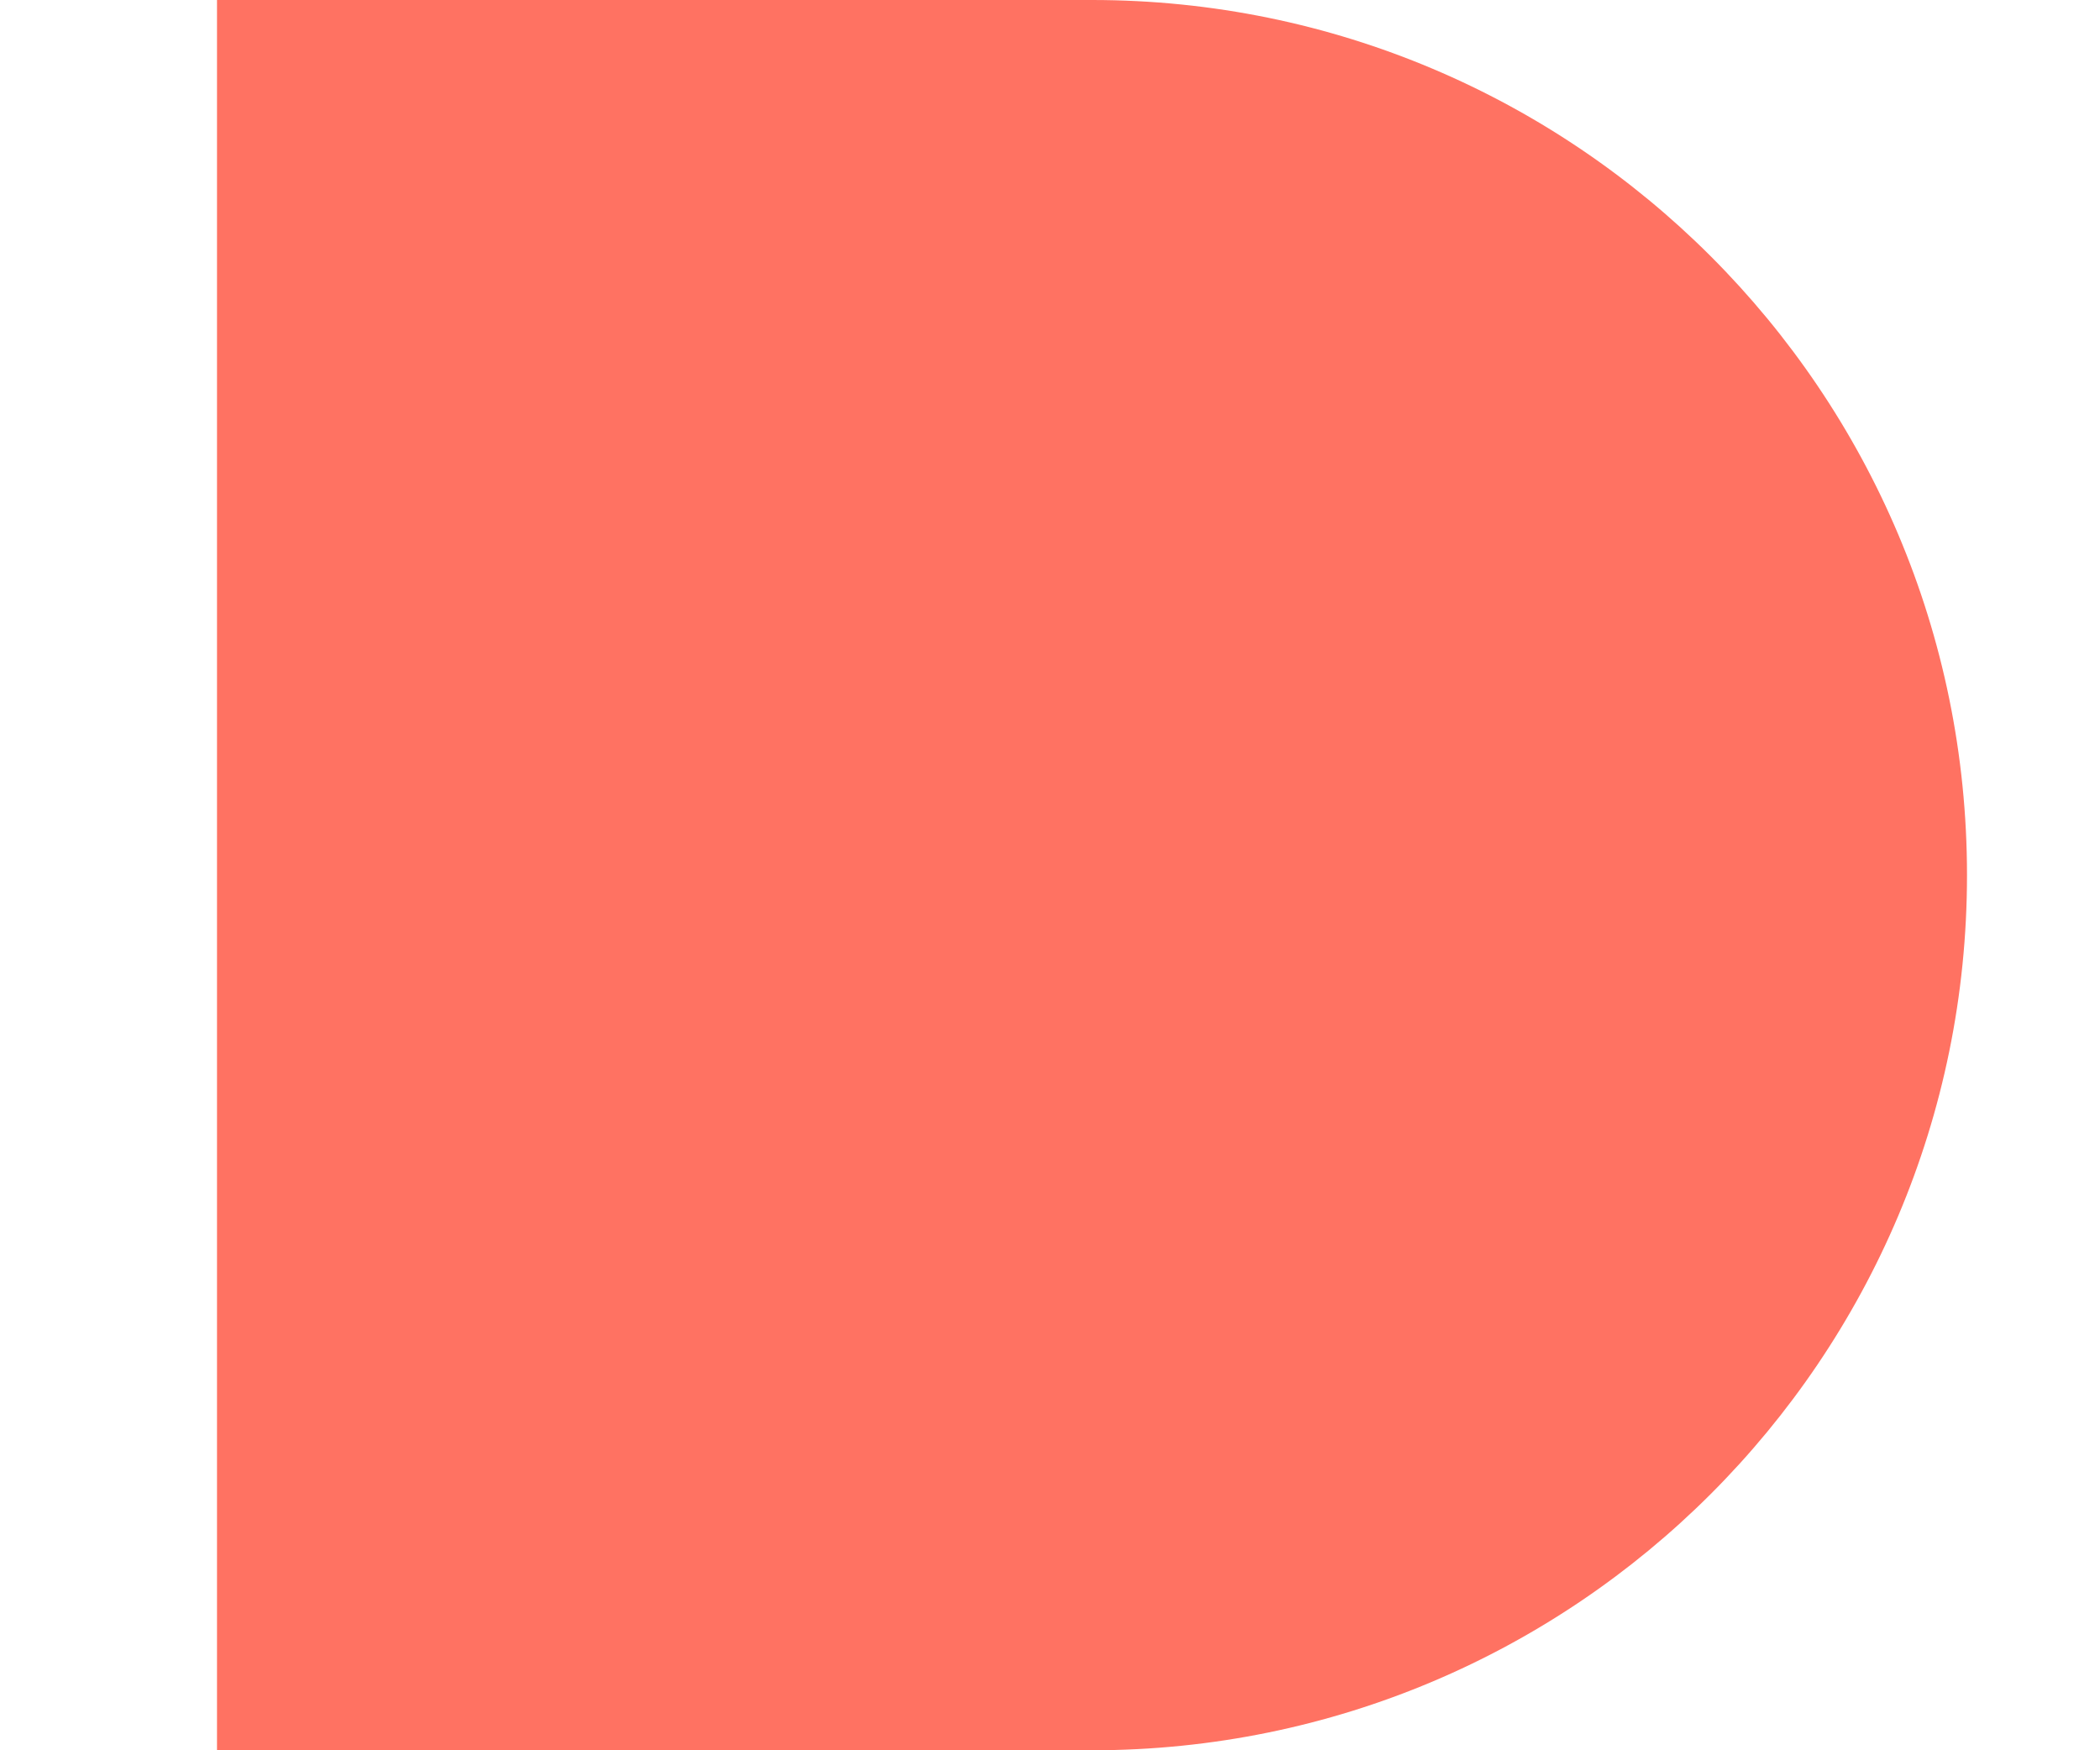 <svg width="6" height="5" viewBox="0 0 6 5" fill="none" xmlns="http://www.w3.org/2000/svg">
<path fill-rule="evenodd" clip-rule="evenodd" d="M0.62 0L0.62 5H3.12C4.501 5 5.62 3.881 5.62 2.5C5.62 1.119 4.501 0 3.12 0L0.62 0Z" fill="#FF7262"/>
</svg>
